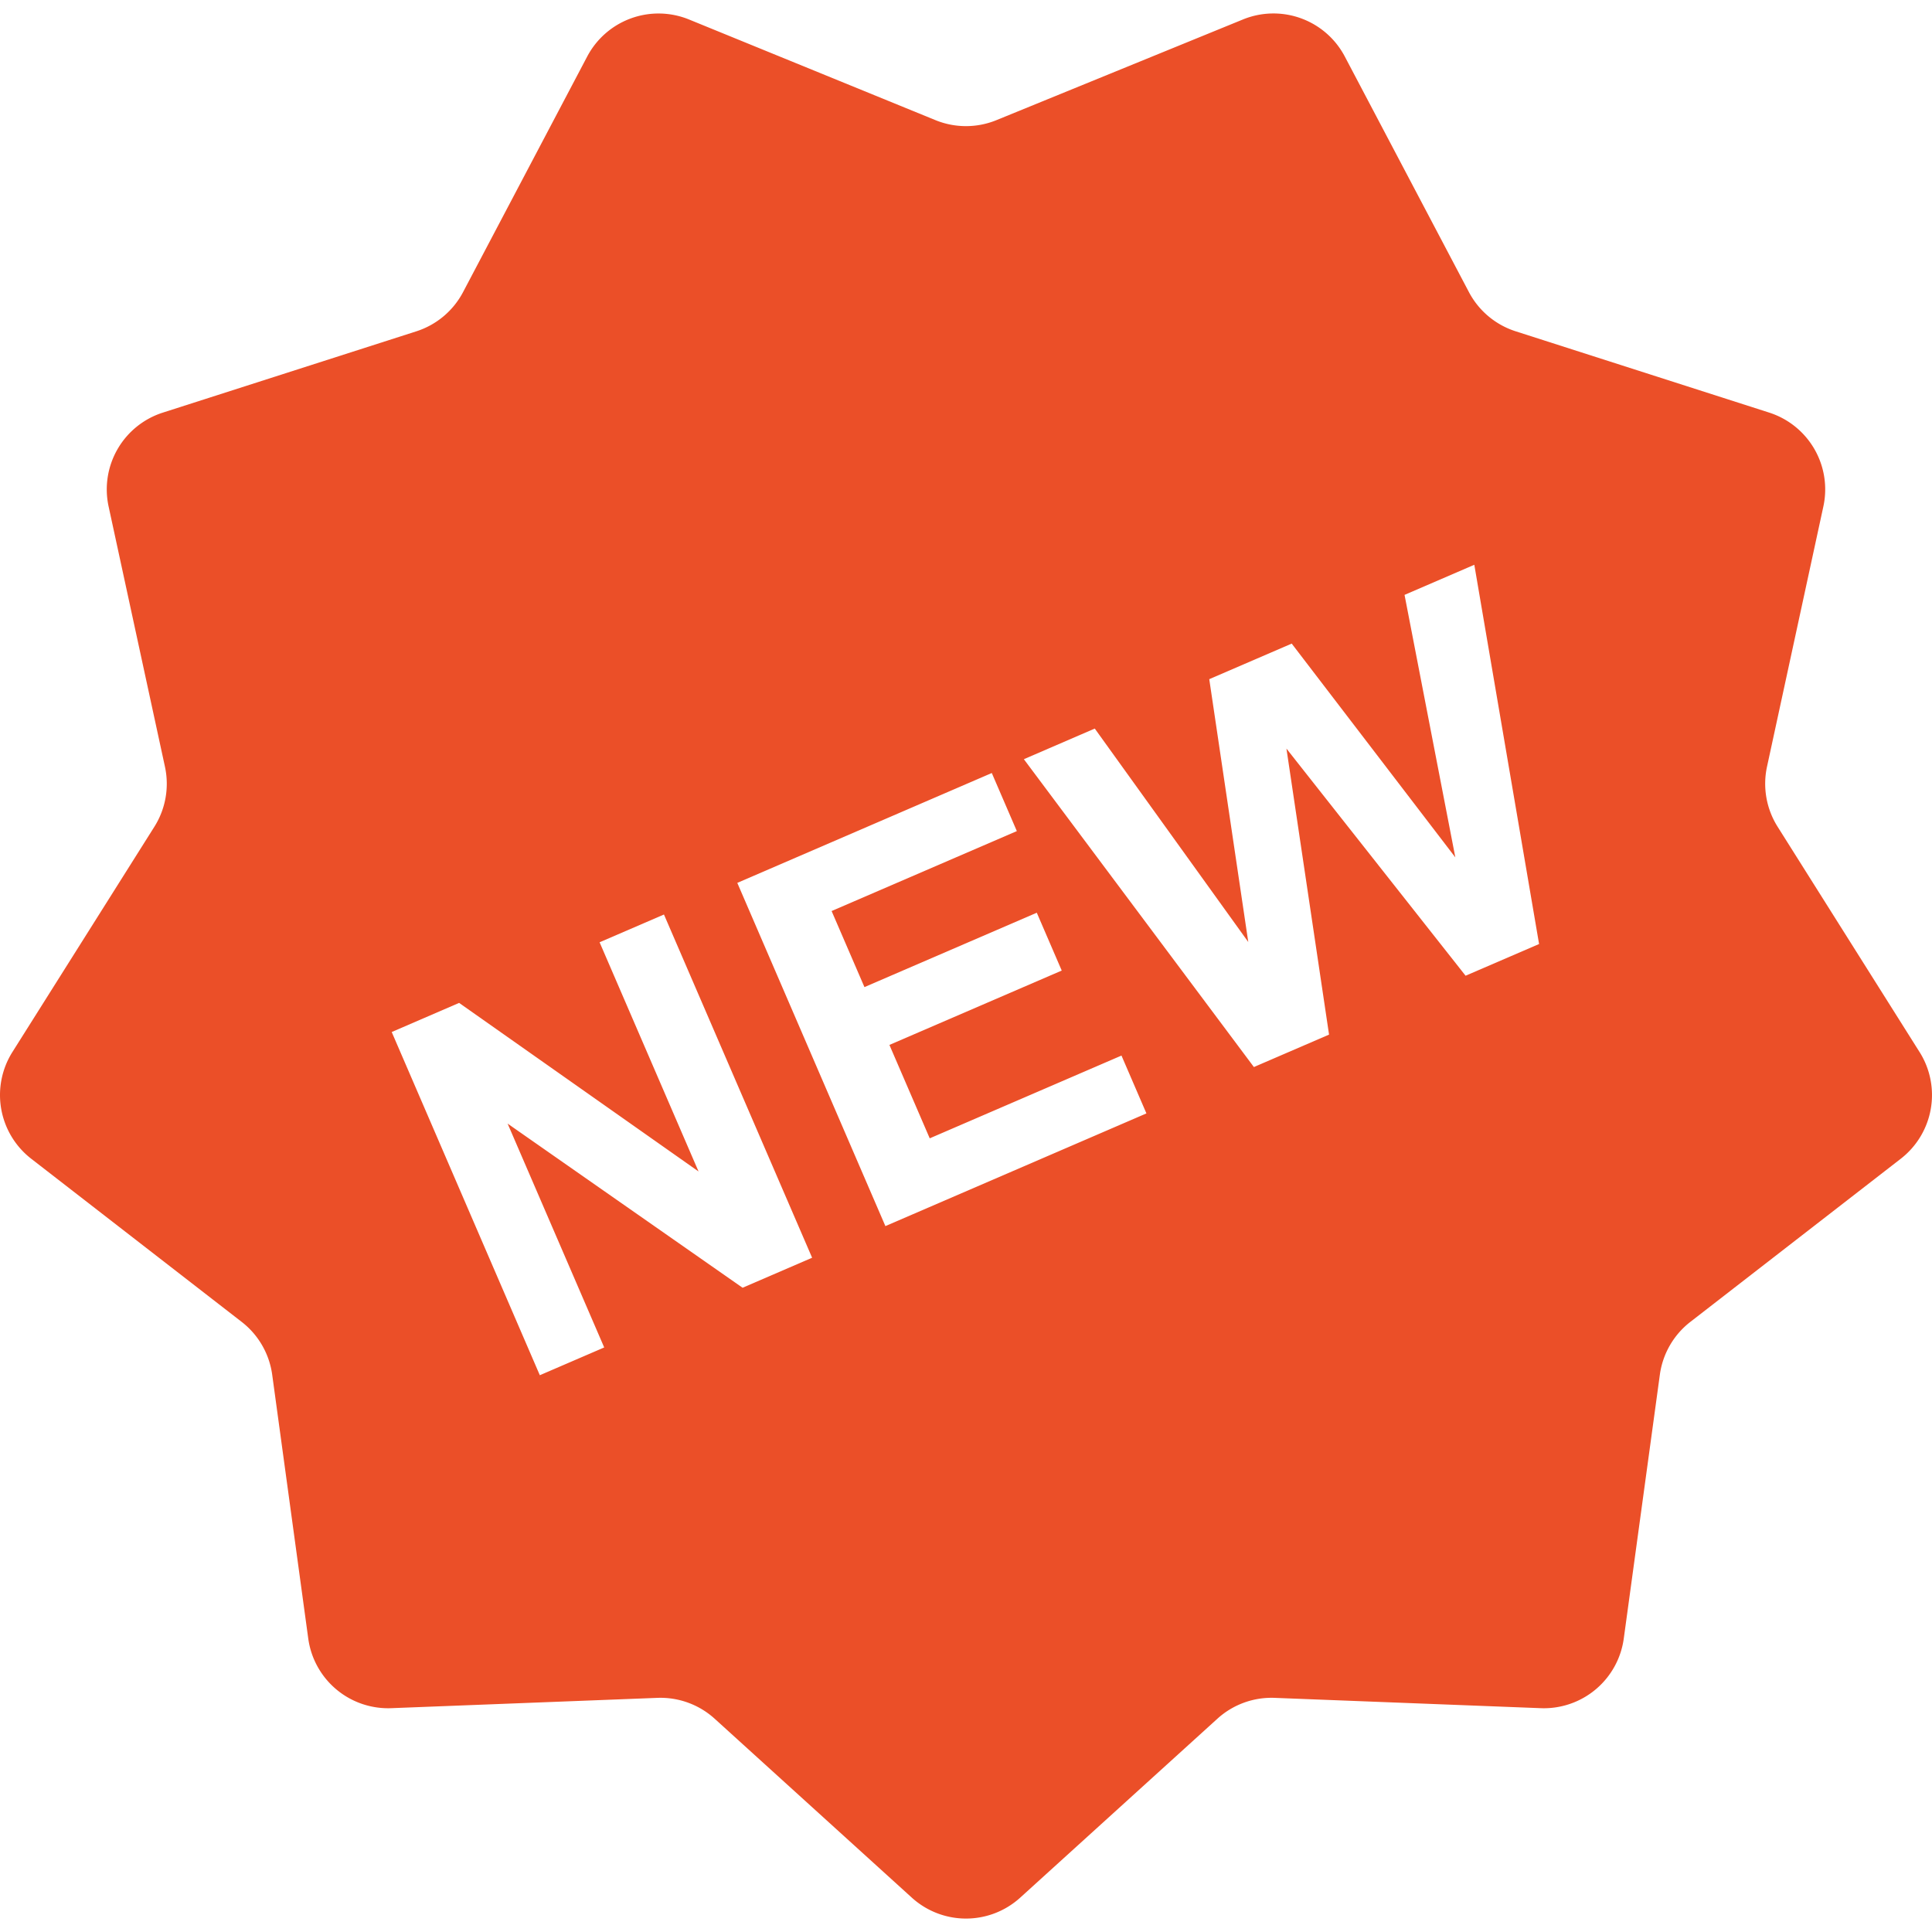 <svg width="80" height="80" fill="none" xmlns="http://www.w3.org/2000/svg"><g clip-path="url(#clip0_513_2)"><path d="M79.485 43.563l-5.878-9.33a3.342 3.342 0 01-.439-2.486l2.334-10.776a3.339 3.339 0 00-2.243-3.886l-10.5-3.367a3.34 3.34 0 01-1.934-1.623l-5.14-9.755A3.338 3.338 0 0051.47.805l-10.21 4.17c-.808.33-1.715.33-2.524 0L28.531.807a3.34 3.34 0 00-4.217 1.535l-5.14 9.754a3.34 3.34 0 01-1.933 1.623l-10.5 3.367a3.338 3.338 0 00-2.244 3.886L6.83 31.747a3.338 3.338 0 01-.438 2.487L.514 43.562a3.34 3.34 0 00.78 4.42l8.714 6.755a3.34 3.34 0 011.263 2.186l1.493 10.925a3.338 3.338 0 003.437 2.884l11.018-.427a3.343 3.343 0 012.373.863l8.165 7.41a3.34 3.34 0 004.487 0l8.166-7.41a3.334 3.334 0 012.373-.863l11.017.427a3.339 3.339 0 003.437-2.884l1.494-10.925a3.341 3.341 0 011.262-2.186l8.714-6.756a3.339 3.339 0 00.778-4.419zm-48.736 9.76l-9.73-6.797 4 9.269-2.666 1.15-6.133-14.211 2.791-1.206 9.914 6.98-4.097-9.49 2.665-1.15 6.135 14.212-2.879 1.243zm5.913-2.553L30.53 36.558l10.538-4.549 1.037 2.405-7.67 3.31 1.36 3.15 7.136-3.08 1.033 2.395-7.135 3.079 1.669 3.868 7.94-3.427 1.033 2.395-10.808 4.666zm24.024-10.368l-7.417-9.404 1.764 11.843-3.112 1.343-9.525-12.747 2.936-1.269 6.356 8.838-1.615-10.883 3.414-1.473 6.775 8.852-2.103-10.869 2.889-1.247L63.73 39.09l-3.044 1.313z" fill="#EB4F28"/></g><defs><clipPath id="clip0_513_2"><path fill="#fff" d="M0 0h80v80H0z"/></clipPath></defs></svg>